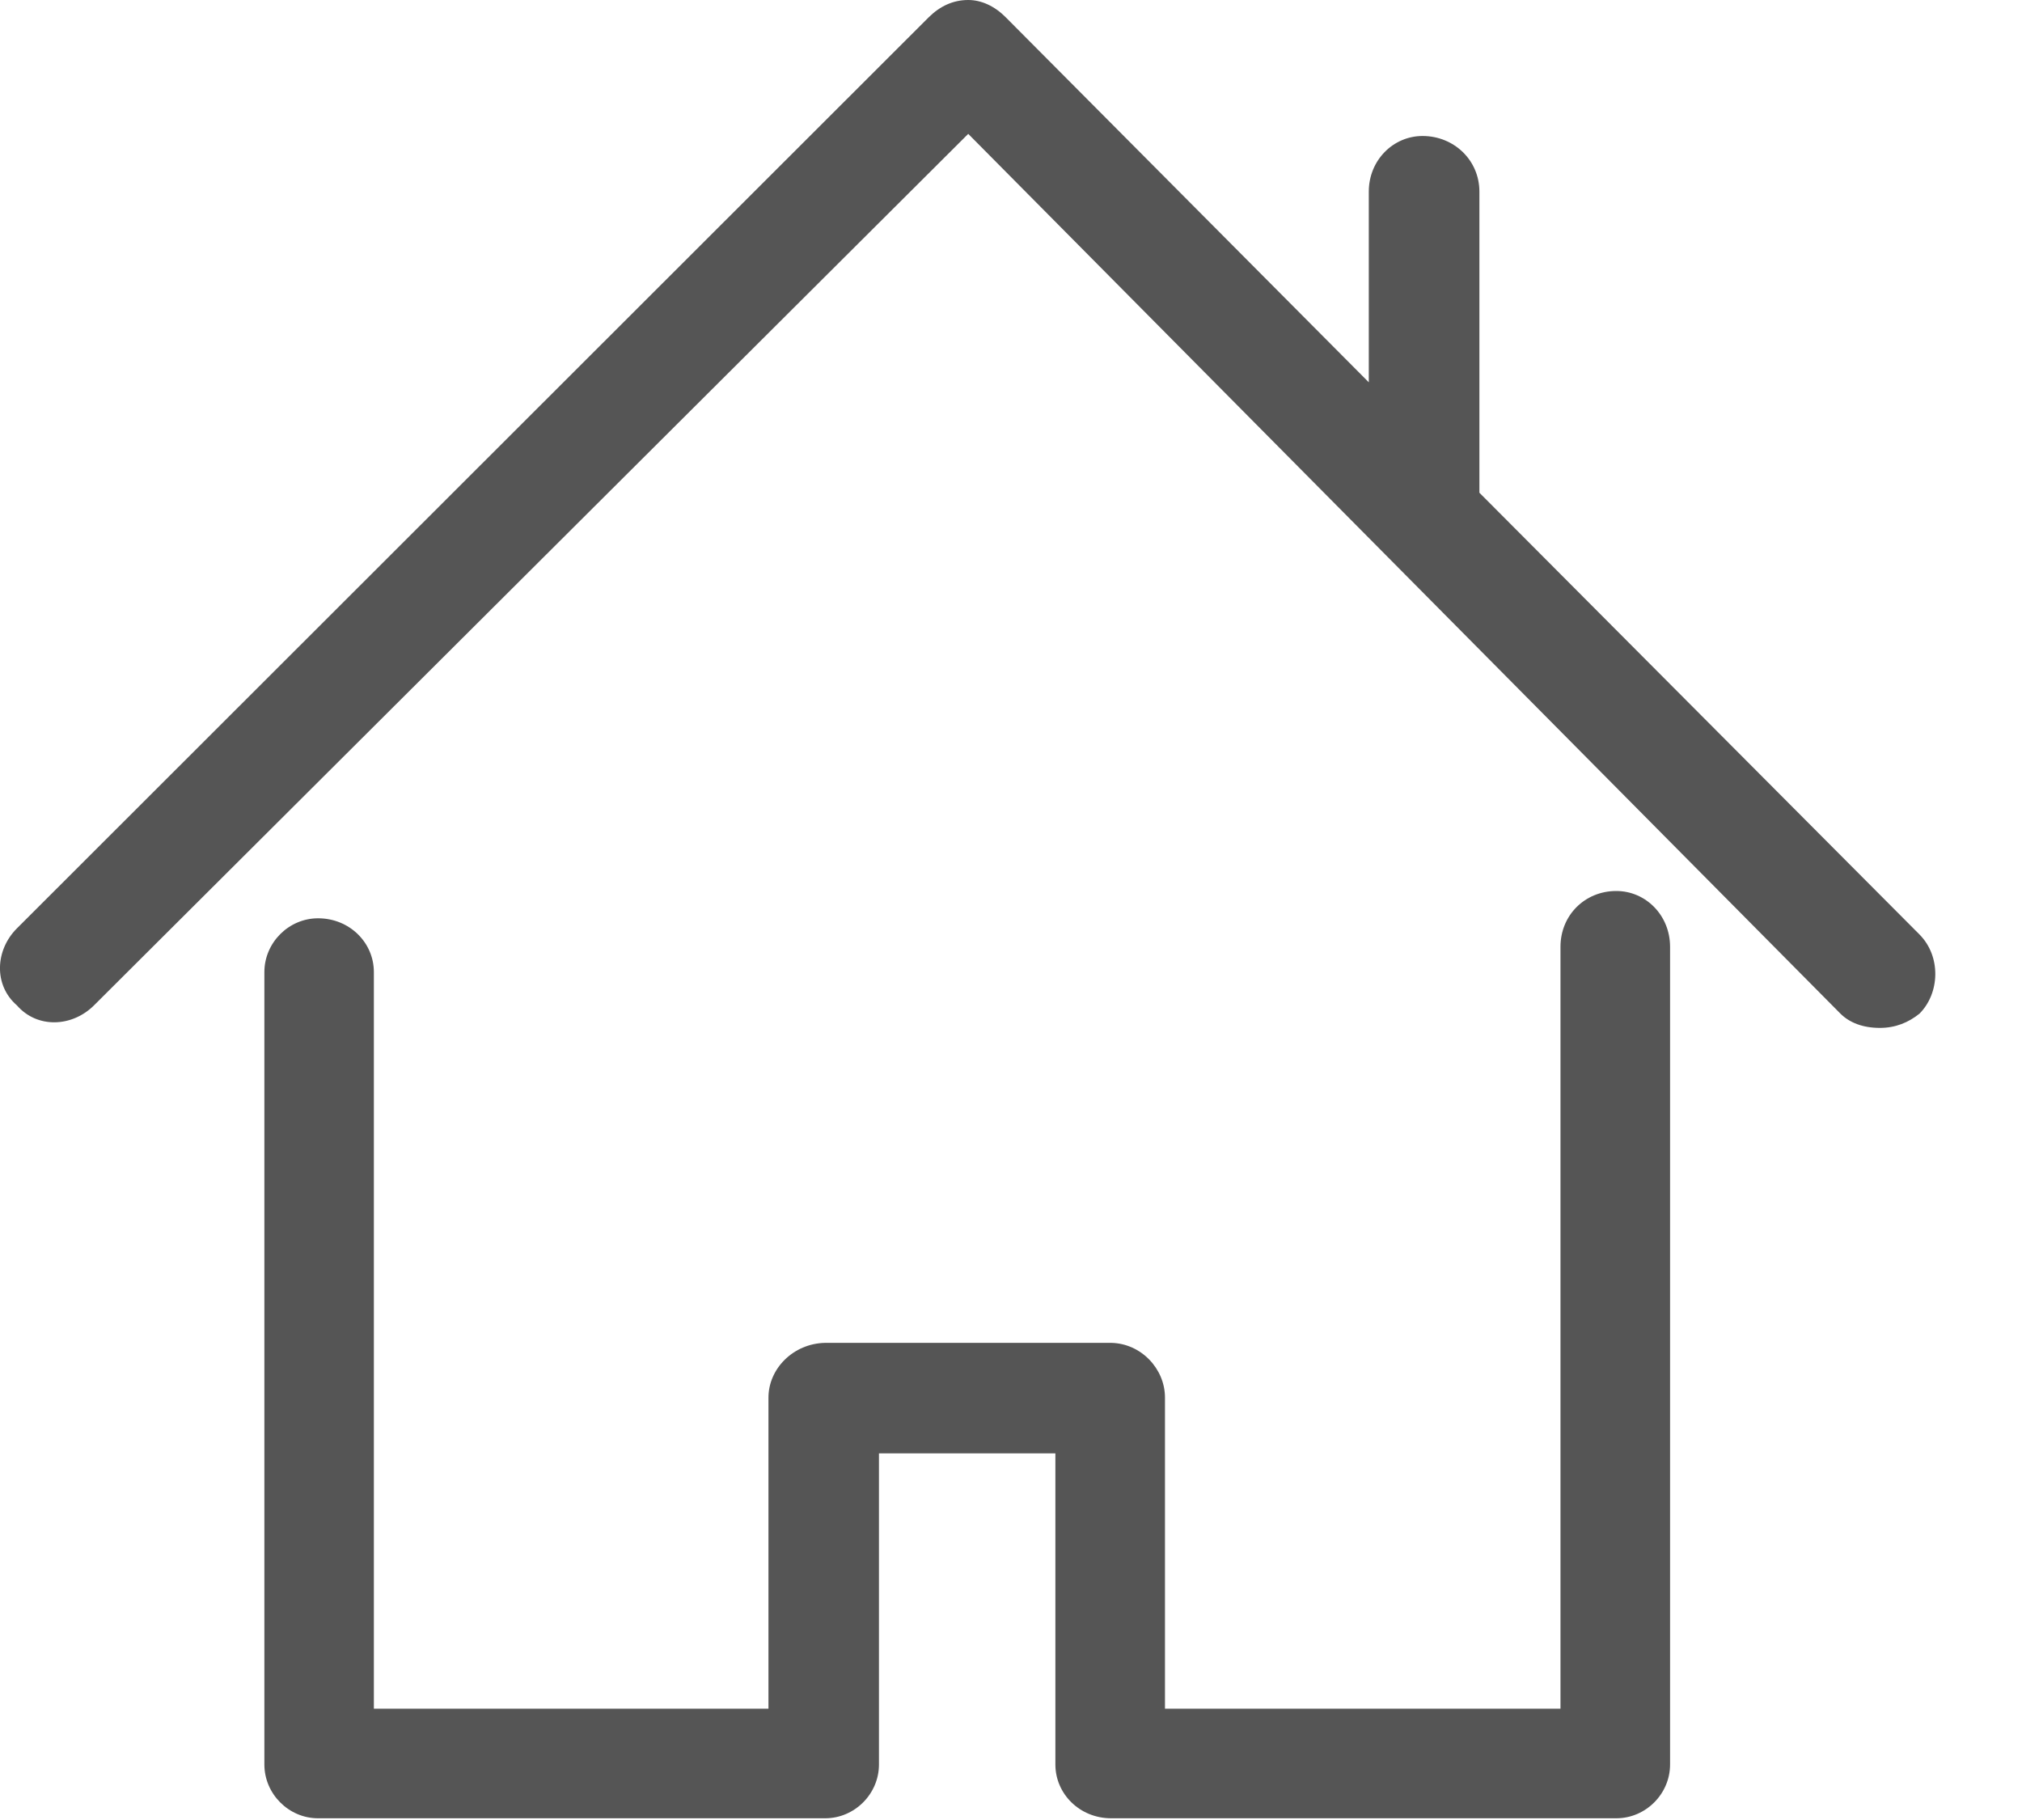 <?xml version="1.0" encoding="UTF-8" standalone="no"?>
<!DOCTYPE svg PUBLIC "-//W3C//DTD SVG 1.1//EN" "http://www.w3.org/Graphics/SVG/1.1/DTD/svg11.dtd">
<svg width="100%" height="100%" viewBox="0 0 20 18" version="1.1" xmlns="http://www.w3.org/2000/svg" xmlns:xlink="http://www.w3.org/1999/xlink" xml:space="preserve" xmlns:serif="http://www.serif.com/" style="fill-rule:evenodd;clip-rule:evenodd;stroke-linejoin:round;stroke-miterlimit:1.414;">
    <g transform="matrix(1,0,0,1,-25,-3.164)">
        <g id="Forma-1" serif:id="Forma 1" transform="matrix(1,0,0,1,-10.476,-80.344)">
            <path d="M50.911,100.407L50.911,92.872C50.911,92.56 51.152,92.32 51.463,92.32C51.754,92.32 51.995,92.56 51.995,92.872L51.995,100.959C51.995,101.25 51.754,101.491 51.463,101.491L46.467,101.491C46.156,101.491 45.915,101.25 45.915,100.959L45.915,97.882L44.17,97.882L44.17,100.959C44.17,101.25 43.929,101.491 43.638,101.491L38.622,101.491C38.332,101.491 38.091,101.25 38.091,100.959L38.091,93.122C38.091,92.831 38.332,92.59 38.622,92.59C38.934,92.59 39.174,92.831 39.174,93.122L39.174,100.407L43.077,100.407L43.077,97.33C43.077,97.045 43.322,96.795 43.638,96.789L46.467,96.789C46.763,96.795 46.999,97.045 46.999,97.33L46.999,100.407L50.911,100.407ZM54.462,92.75L50.109,88.381L50.109,85.403C50.109,85.093 49.858,84.853 49.547,84.853C49.256,84.853 49.015,85.093 49.015,85.403L49.015,87.289L45.424,83.679C45.314,83.568 45.183,83.508 45.053,83.508C44.902,83.508 44.772,83.57 44.662,83.679L35.643,92.69C35.427,92.906 35.413,93.252 35.643,93.451C35.844,93.682 36.189,93.667 36.406,93.451L45.053,84.832L53.68,93.533C53.77,93.622 53.9,93.674 54.071,93.674C54.222,93.674 54.352,93.622 54.462,93.533C54.663,93.332 54.678,92.968 54.462,92.75Z" style="fill:rgb(85,85,85);"/>
        </g>
    </g>
</svg>

